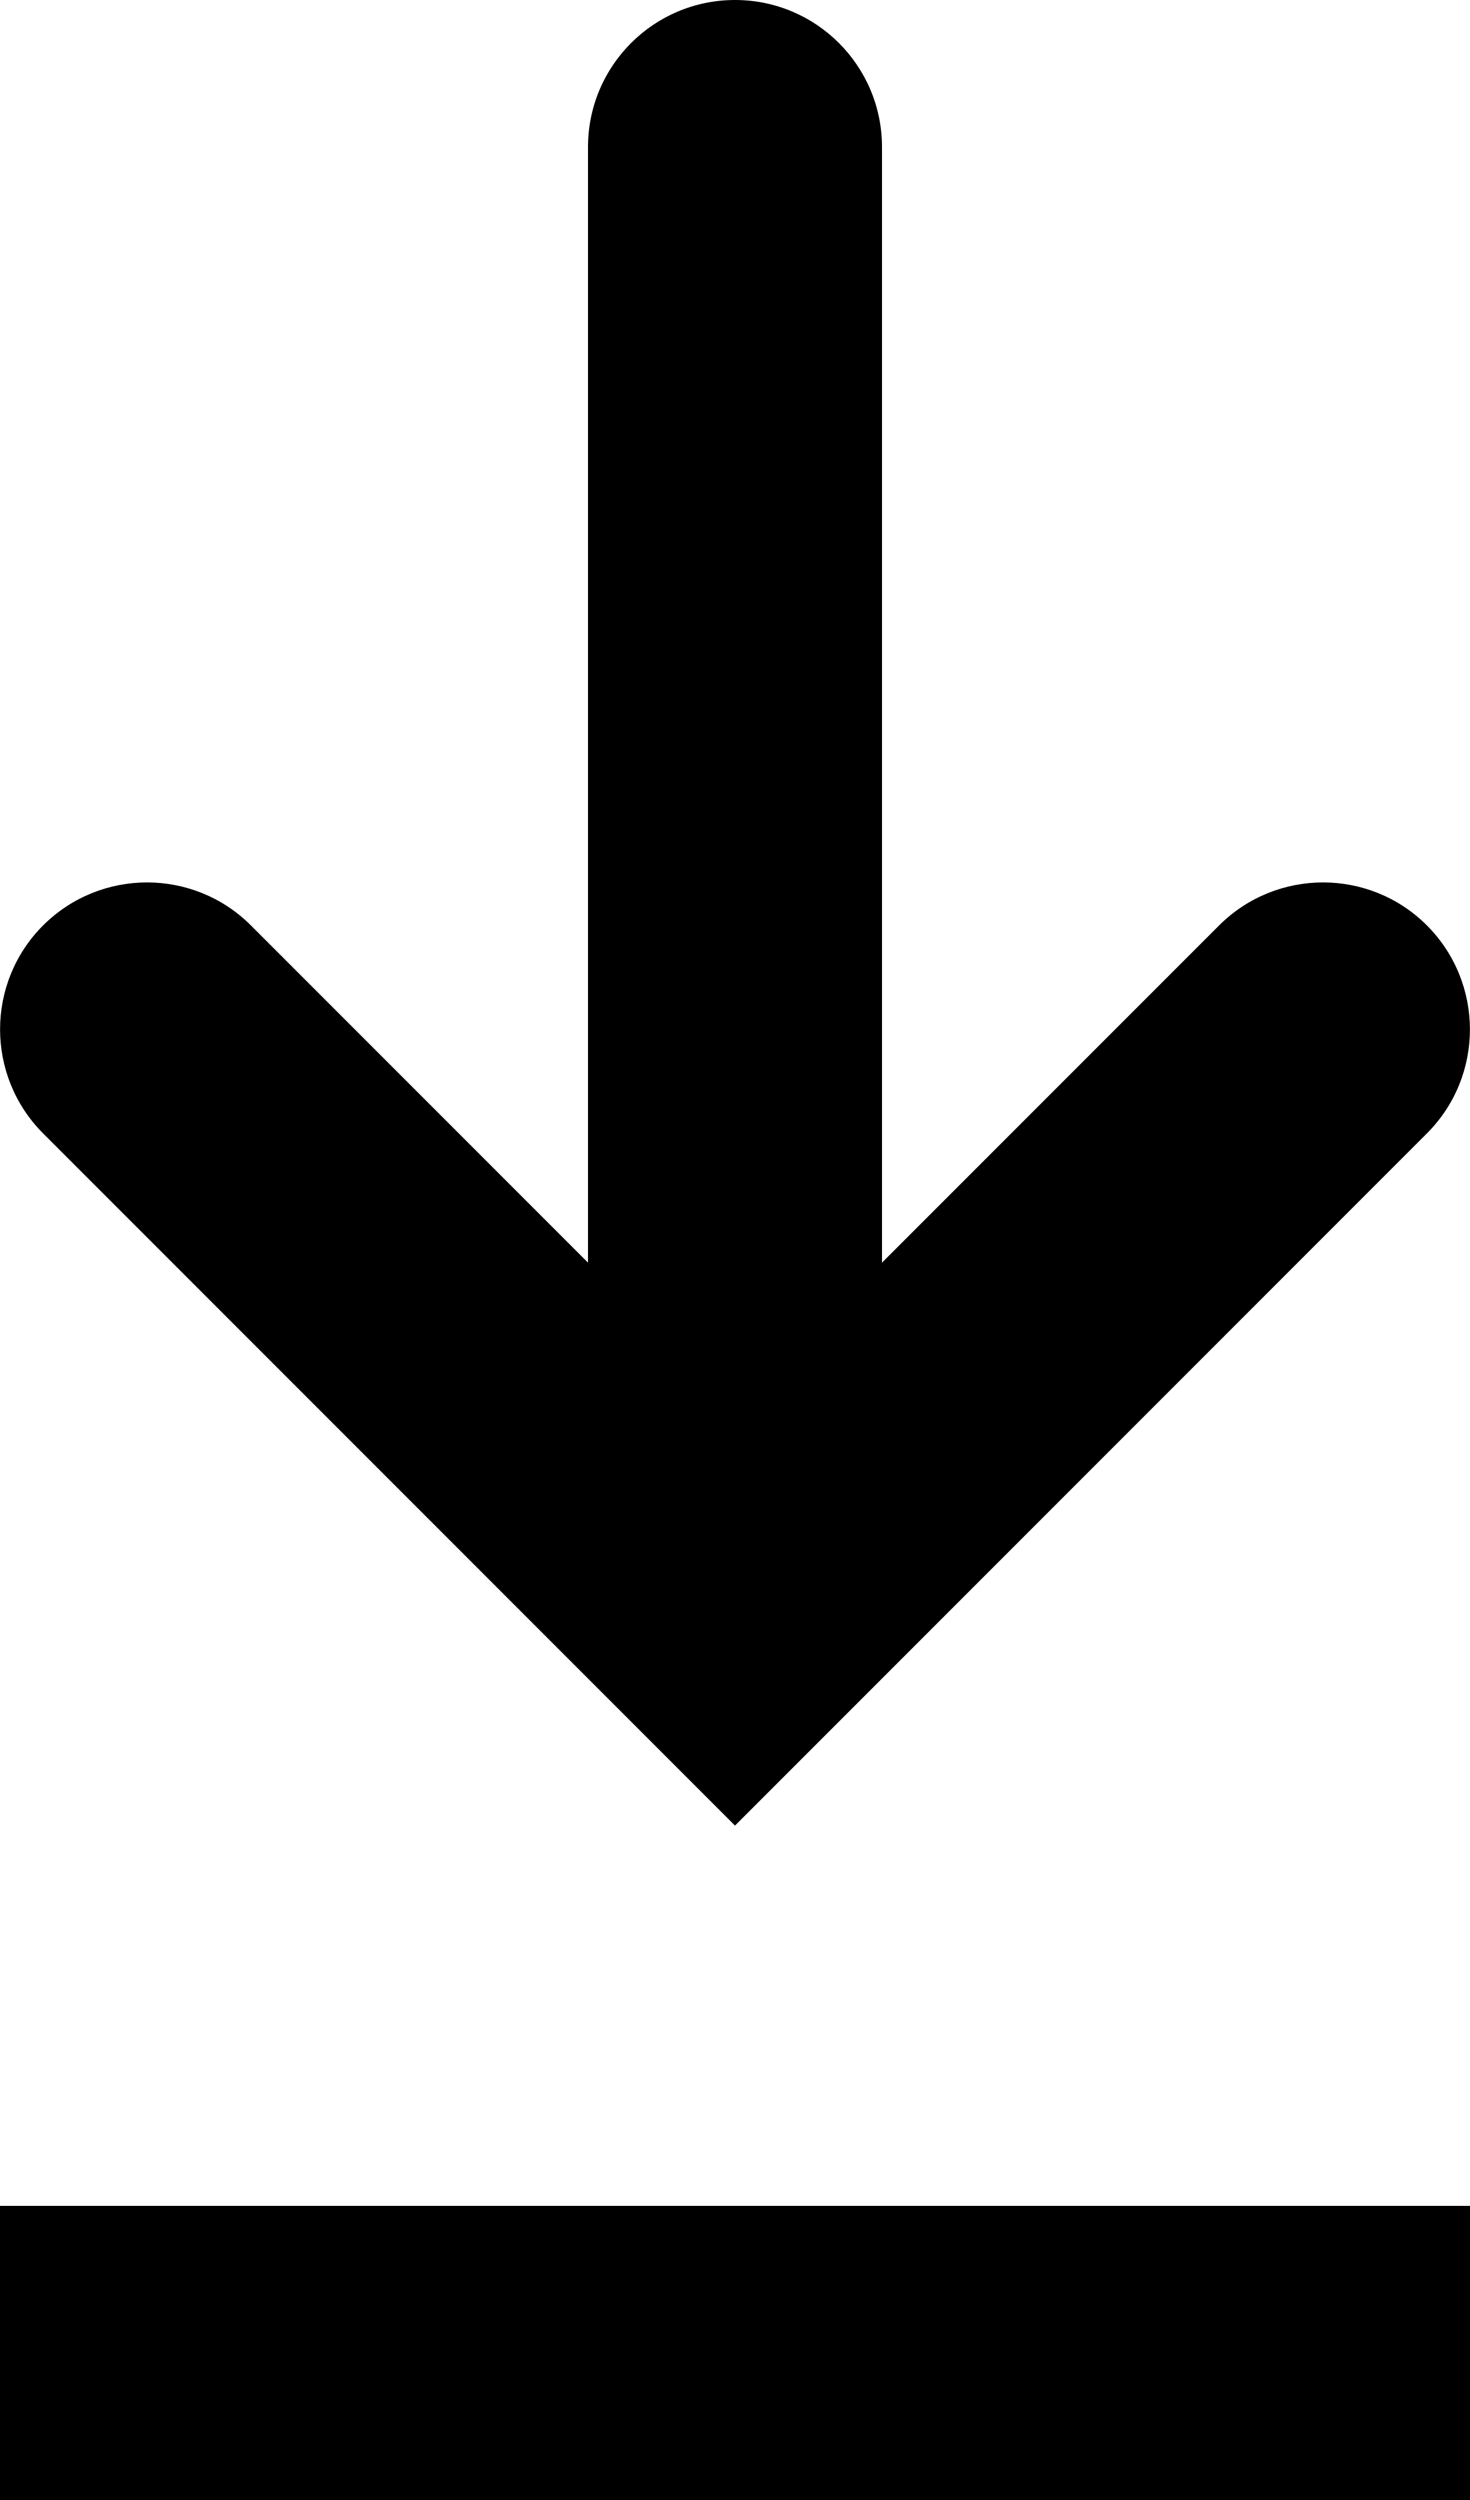 <svg xmlns="http://www.w3.org/2000/svg" width="10" height="17" viewBox="0 0 10 17"><g fill-rule="evenodd"><path d="M9.707 6.293c-.39-.39-1.023-.39-1.414 0L6 8.586V1c0-.552-.447-1-1-1-.553 0-1 .448-1 1v7.586L1.707 6.293c-.39-.39-1.023-.39-1.414 0-.39.39-.39 1.023 0 1.414L5 12.414l4.707-4.707c.39-.39.39-1.023 0-1.414zM0 15h10v2H0z"/></g></svg>